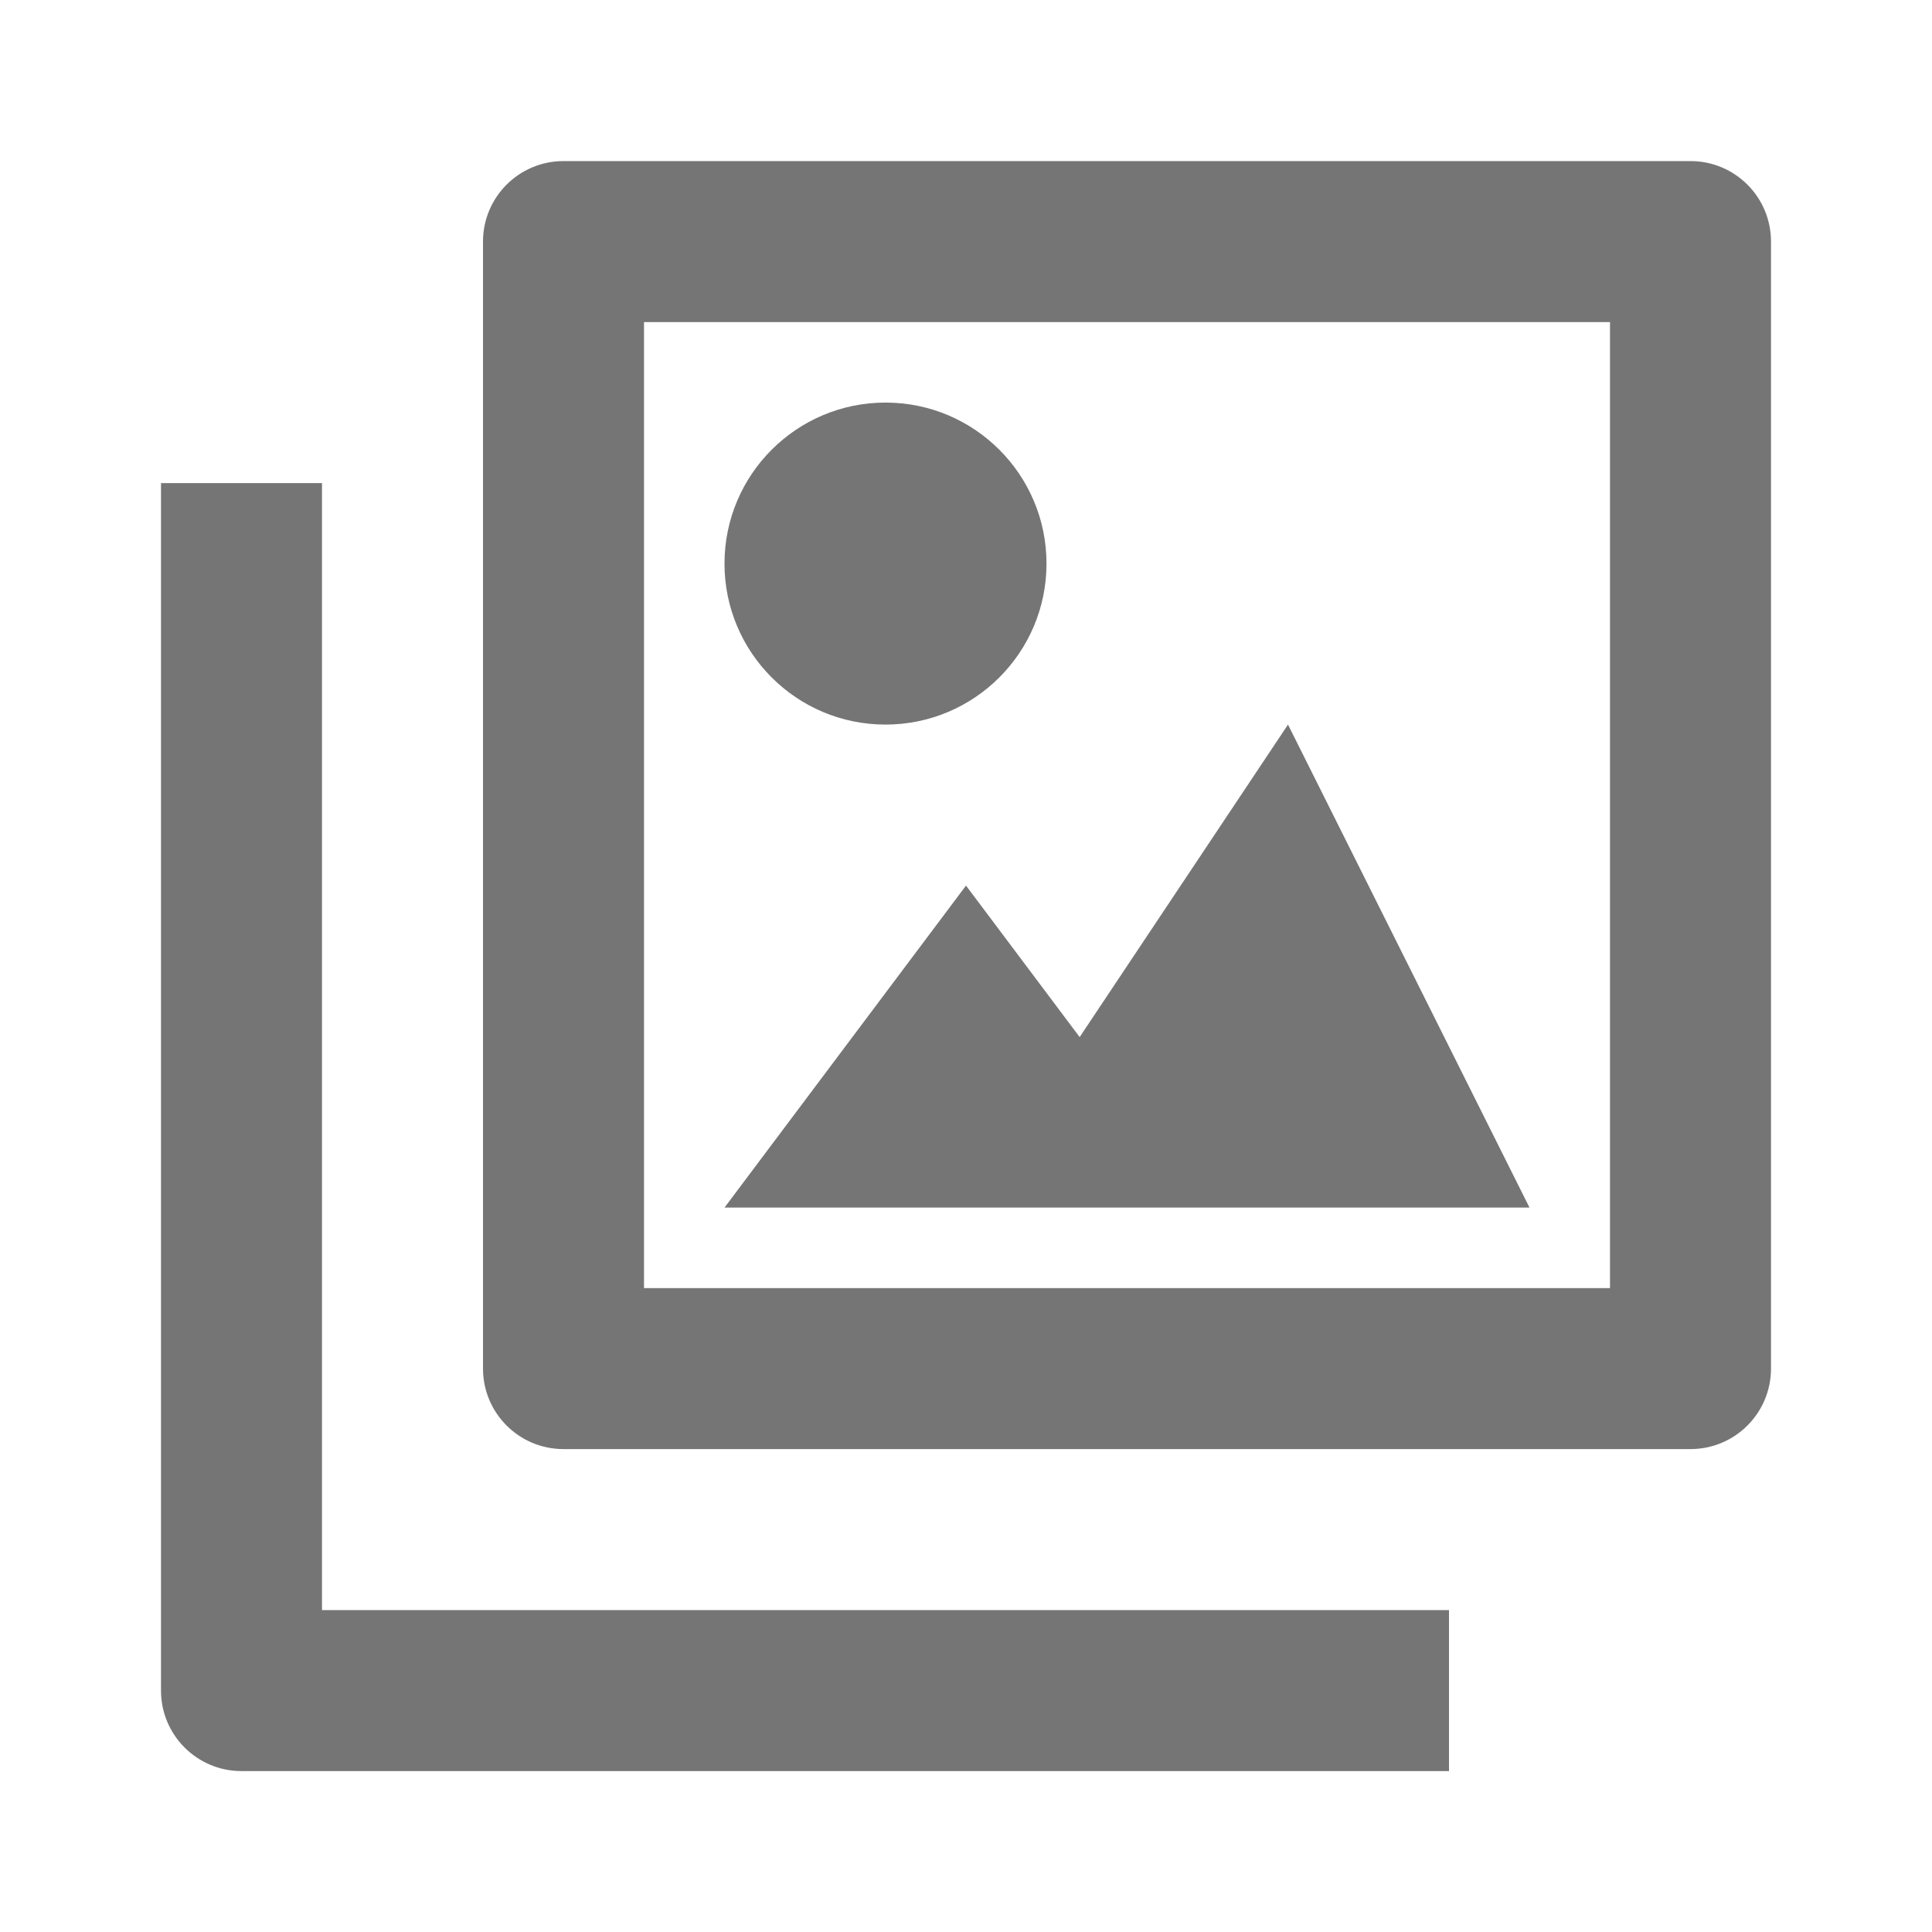 <?xml version="1.0" encoding="iso-8859-1"?>
<!-- Generator: Adobe Illustrator 16.0.0, SVG Export Plug-In . SVG Version: 6.00 Build 0)  -->
<!DOCTYPE svg PUBLIC "-//W3C//DTD SVG 1.1//EN" "http://www.w3.org/Graphics/SVG/1.1/DTD/svg11.dtd">
<svg version="1.1" xmlns="http://www.w3.org/2000/svg" xmlns:xlink="http://www.w3.org/1999/xlink" x="0px" y="0px" width="24px"
	 height="24px" viewBox="0 0 24 24" style="enable-background:new 0 0 24 24;" xml:space="preserve">
<g id="Frame_-_24px">
	<rect y="0.002" style="fill:none;" width="24" height="24"/>
</g>
<g id="Line_Icons">
	<g>
		<g>
			<path style="fill:#757575;" d="M21,18.001H7c-0.553,0-1-0.448-1-1v-14c0-0.552,0.447-1,1-1h14c0.553,0,1,0.448,1,1v14
				C22,17.553,21.553,18.001,21,18.001z M8,16.001h12v-12H8V16.001z"/>
		</g>
		<g>
			<path style="fill:#757575;" d="M18,22.001H3c-0.553,0-1-0.448-1-1v-15h2v14h14V22.001z"/>
		</g>
		<g>
			<circle style="fill:#757575;" cx="11" cy="7.001" r="2"/>
		</g>
		<g>
			<polygon style="fill:#757575;" points="16,9.001 13.412,12.883 12,11.001 9,15.001 19,15.001 			"/>
		</g>
	</g>
</g>
</svg>
